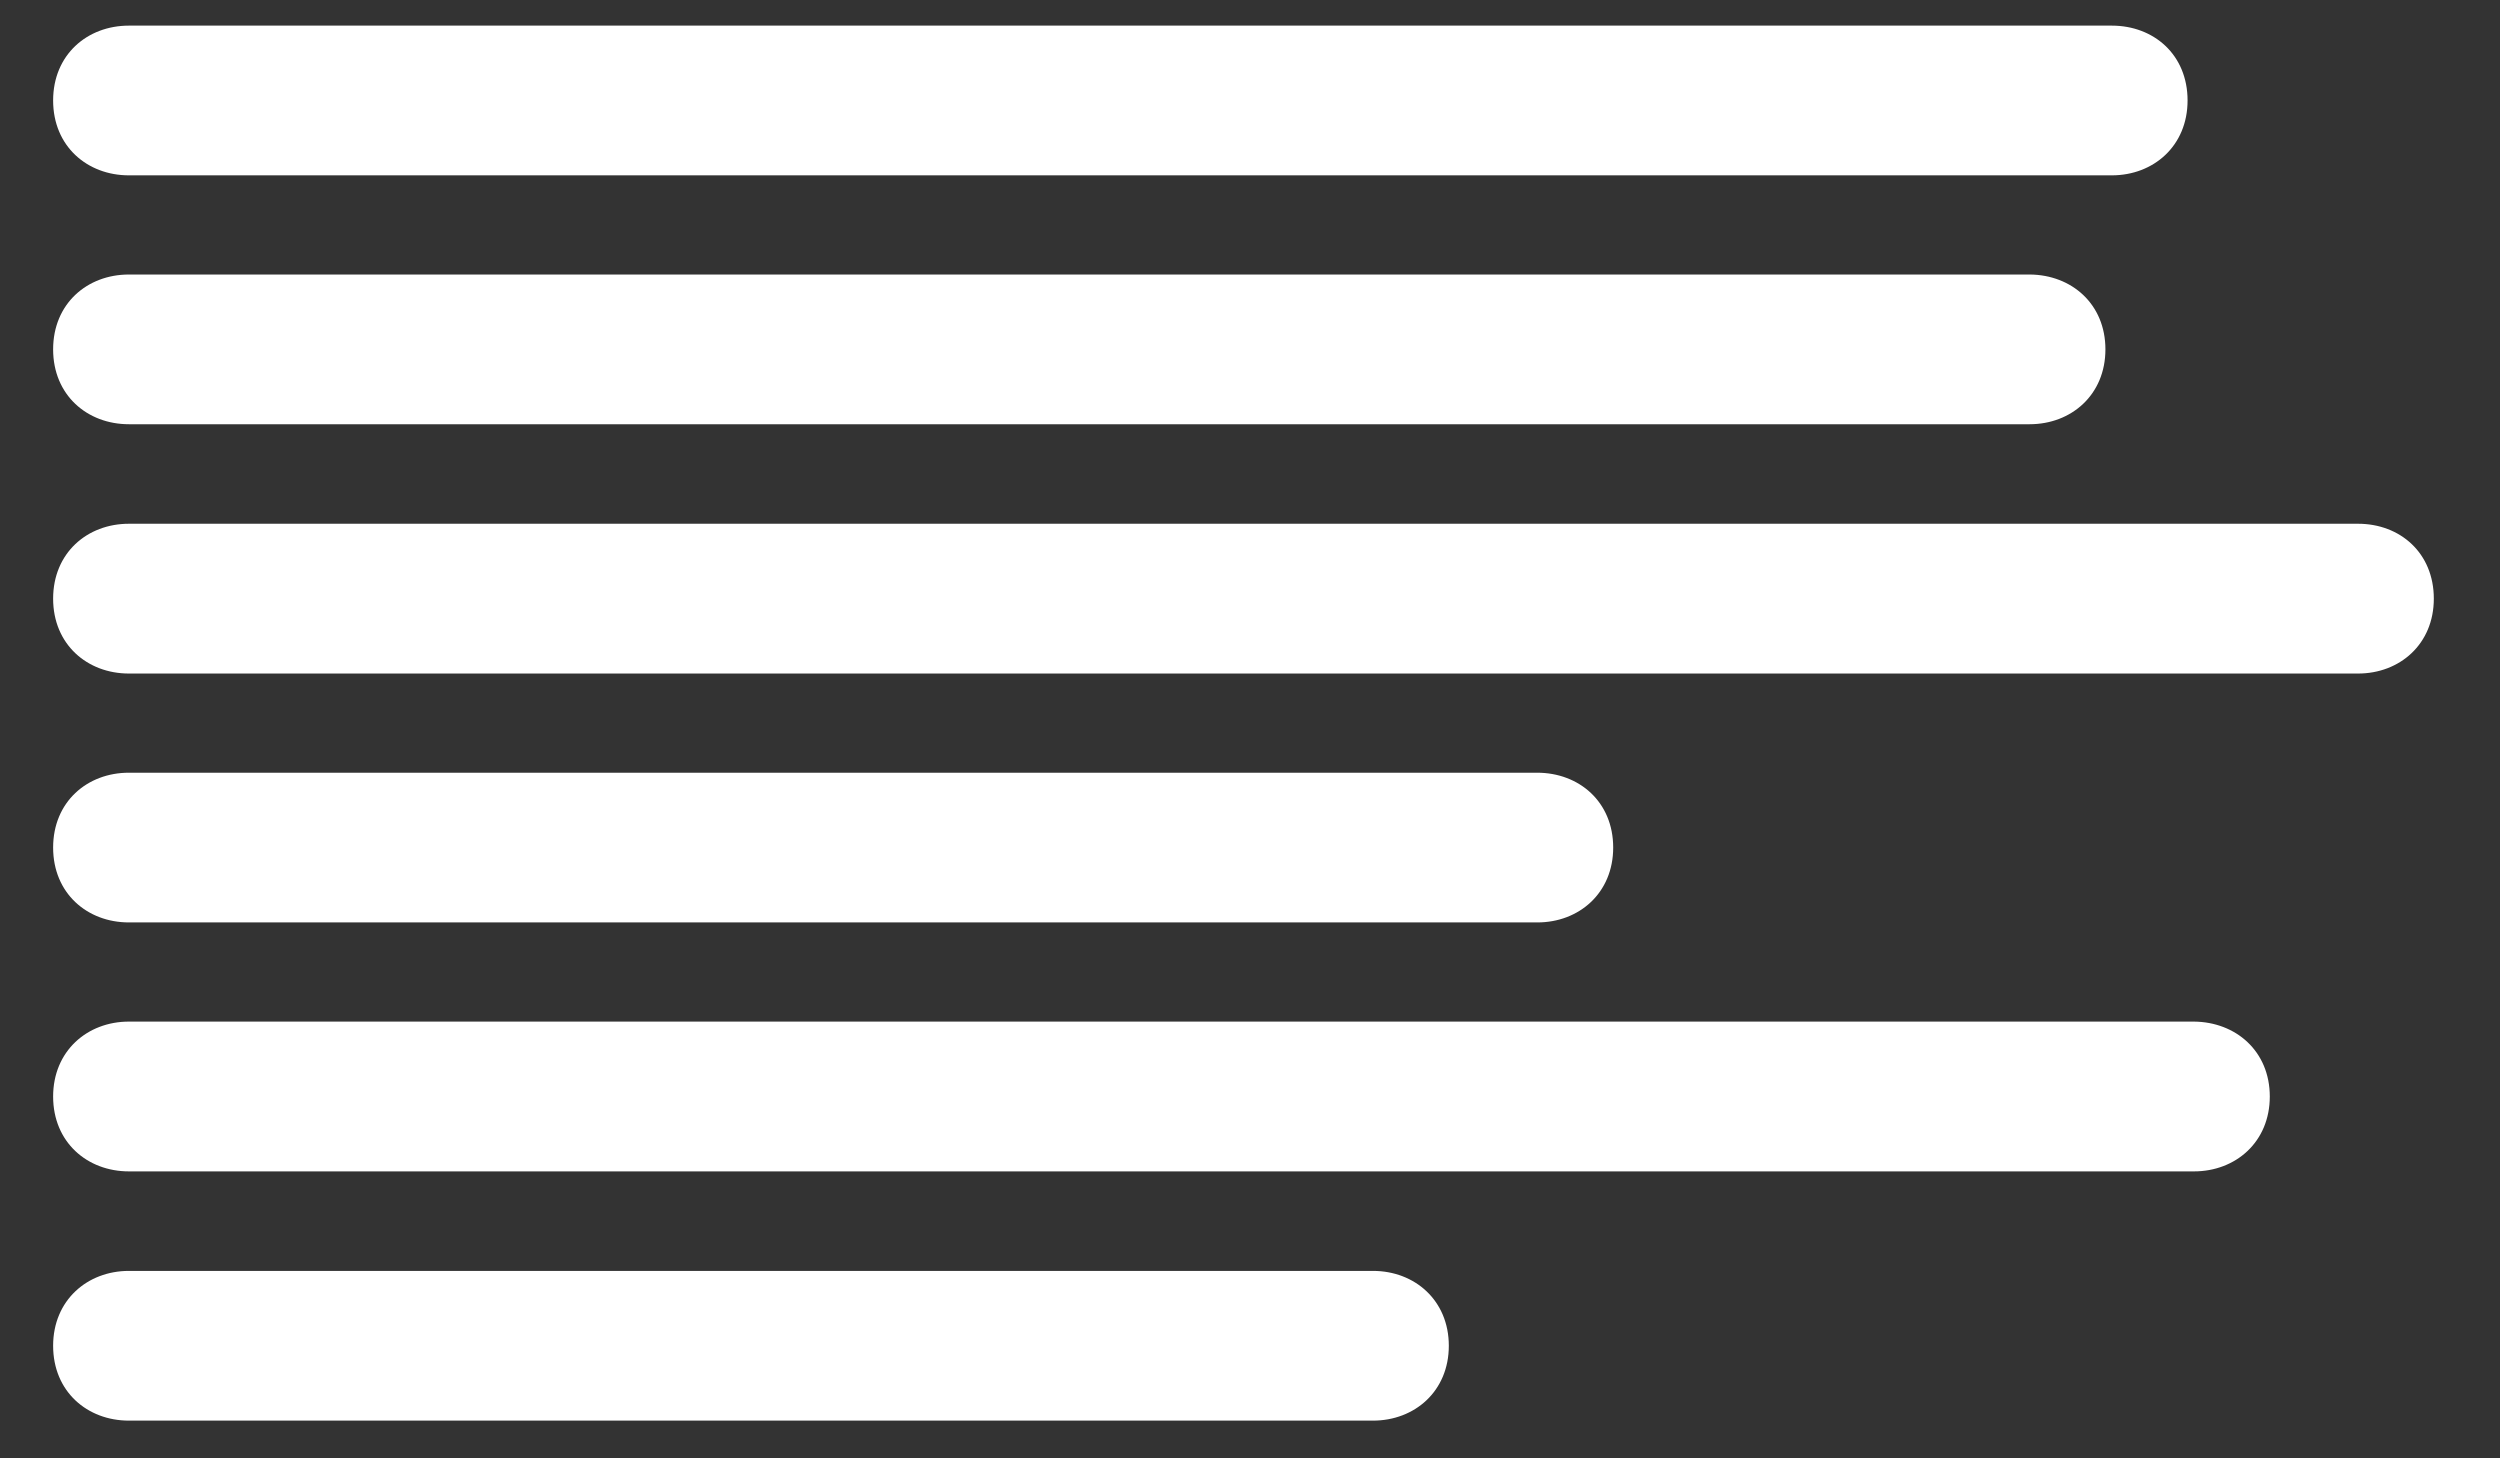 <svg width="36" height="21" viewBox="0 0 36 21" fill="none" xmlns="http://www.w3.org/2000/svg">
<rect x="0" y="0" width="36" height="21" fill="#333333" stroke="none"/>
<path d="M31.501 1.447C31.501 2.101 31.011 2.525 30.41 2.525H1.856C1.256 2.525 0.765 2.106 0.765 1.447C0.765 0.788 1.256 0.369 1.856 0.369H30.41C31.015 0.369 31.501 0.788 31.501 1.447Z" fill="white"/>
<path d="M30.318 5.031C30.318 5.686 29.827 6.109 29.226 6.109H1.856C1.256 6.109 0.765 5.69 0.765 5.031C0.765 4.372 1.256 3.953 1.856 3.953H29.23C29.831 3.958 30.318 4.377 30.318 5.031Z" fill="white"/>
<path d="M35.047 8.621C35.047 9.275 34.557 9.699 33.956 9.699H1.856C1.256 9.699 0.765 9.279 0.765 8.621C0.765 7.962 1.256 7.542 1.856 7.542H33.956C34.561 7.542 35.047 7.962 35.047 8.621Z" fill="white"/>
<path d="M23.23 12.205C23.23 12.859 22.739 13.283 22.138 13.283H1.856C1.256 13.283 0.765 12.864 0.765 12.205C0.765 11.546 1.256 11.127 1.856 11.127H22.134C22.739 11.127 23.23 11.546 23.23 12.205Z" fill="white"/>
<path d="M32.685 15.79C32.685 16.444 32.194 16.868 31.593 16.868H1.856C1.256 16.868 0.765 16.448 0.765 15.79C0.765 15.135 1.256 14.711 1.856 14.711H31.593C32.194 14.716 32.685 15.135 32.685 15.79Z" fill="white"/>
<path d="M20.863 19.379C20.863 20.033 20.372 20.457 19.771 20.457H1.856C1.256 20.457 0.765 20.038 0.765 19.379C0.765 18.725 1.256 18.301 1.856 18.301H19.771C20.372 18.301 20.863 18.725 20.863 19.379Z" fill="white"/>
</svg>

